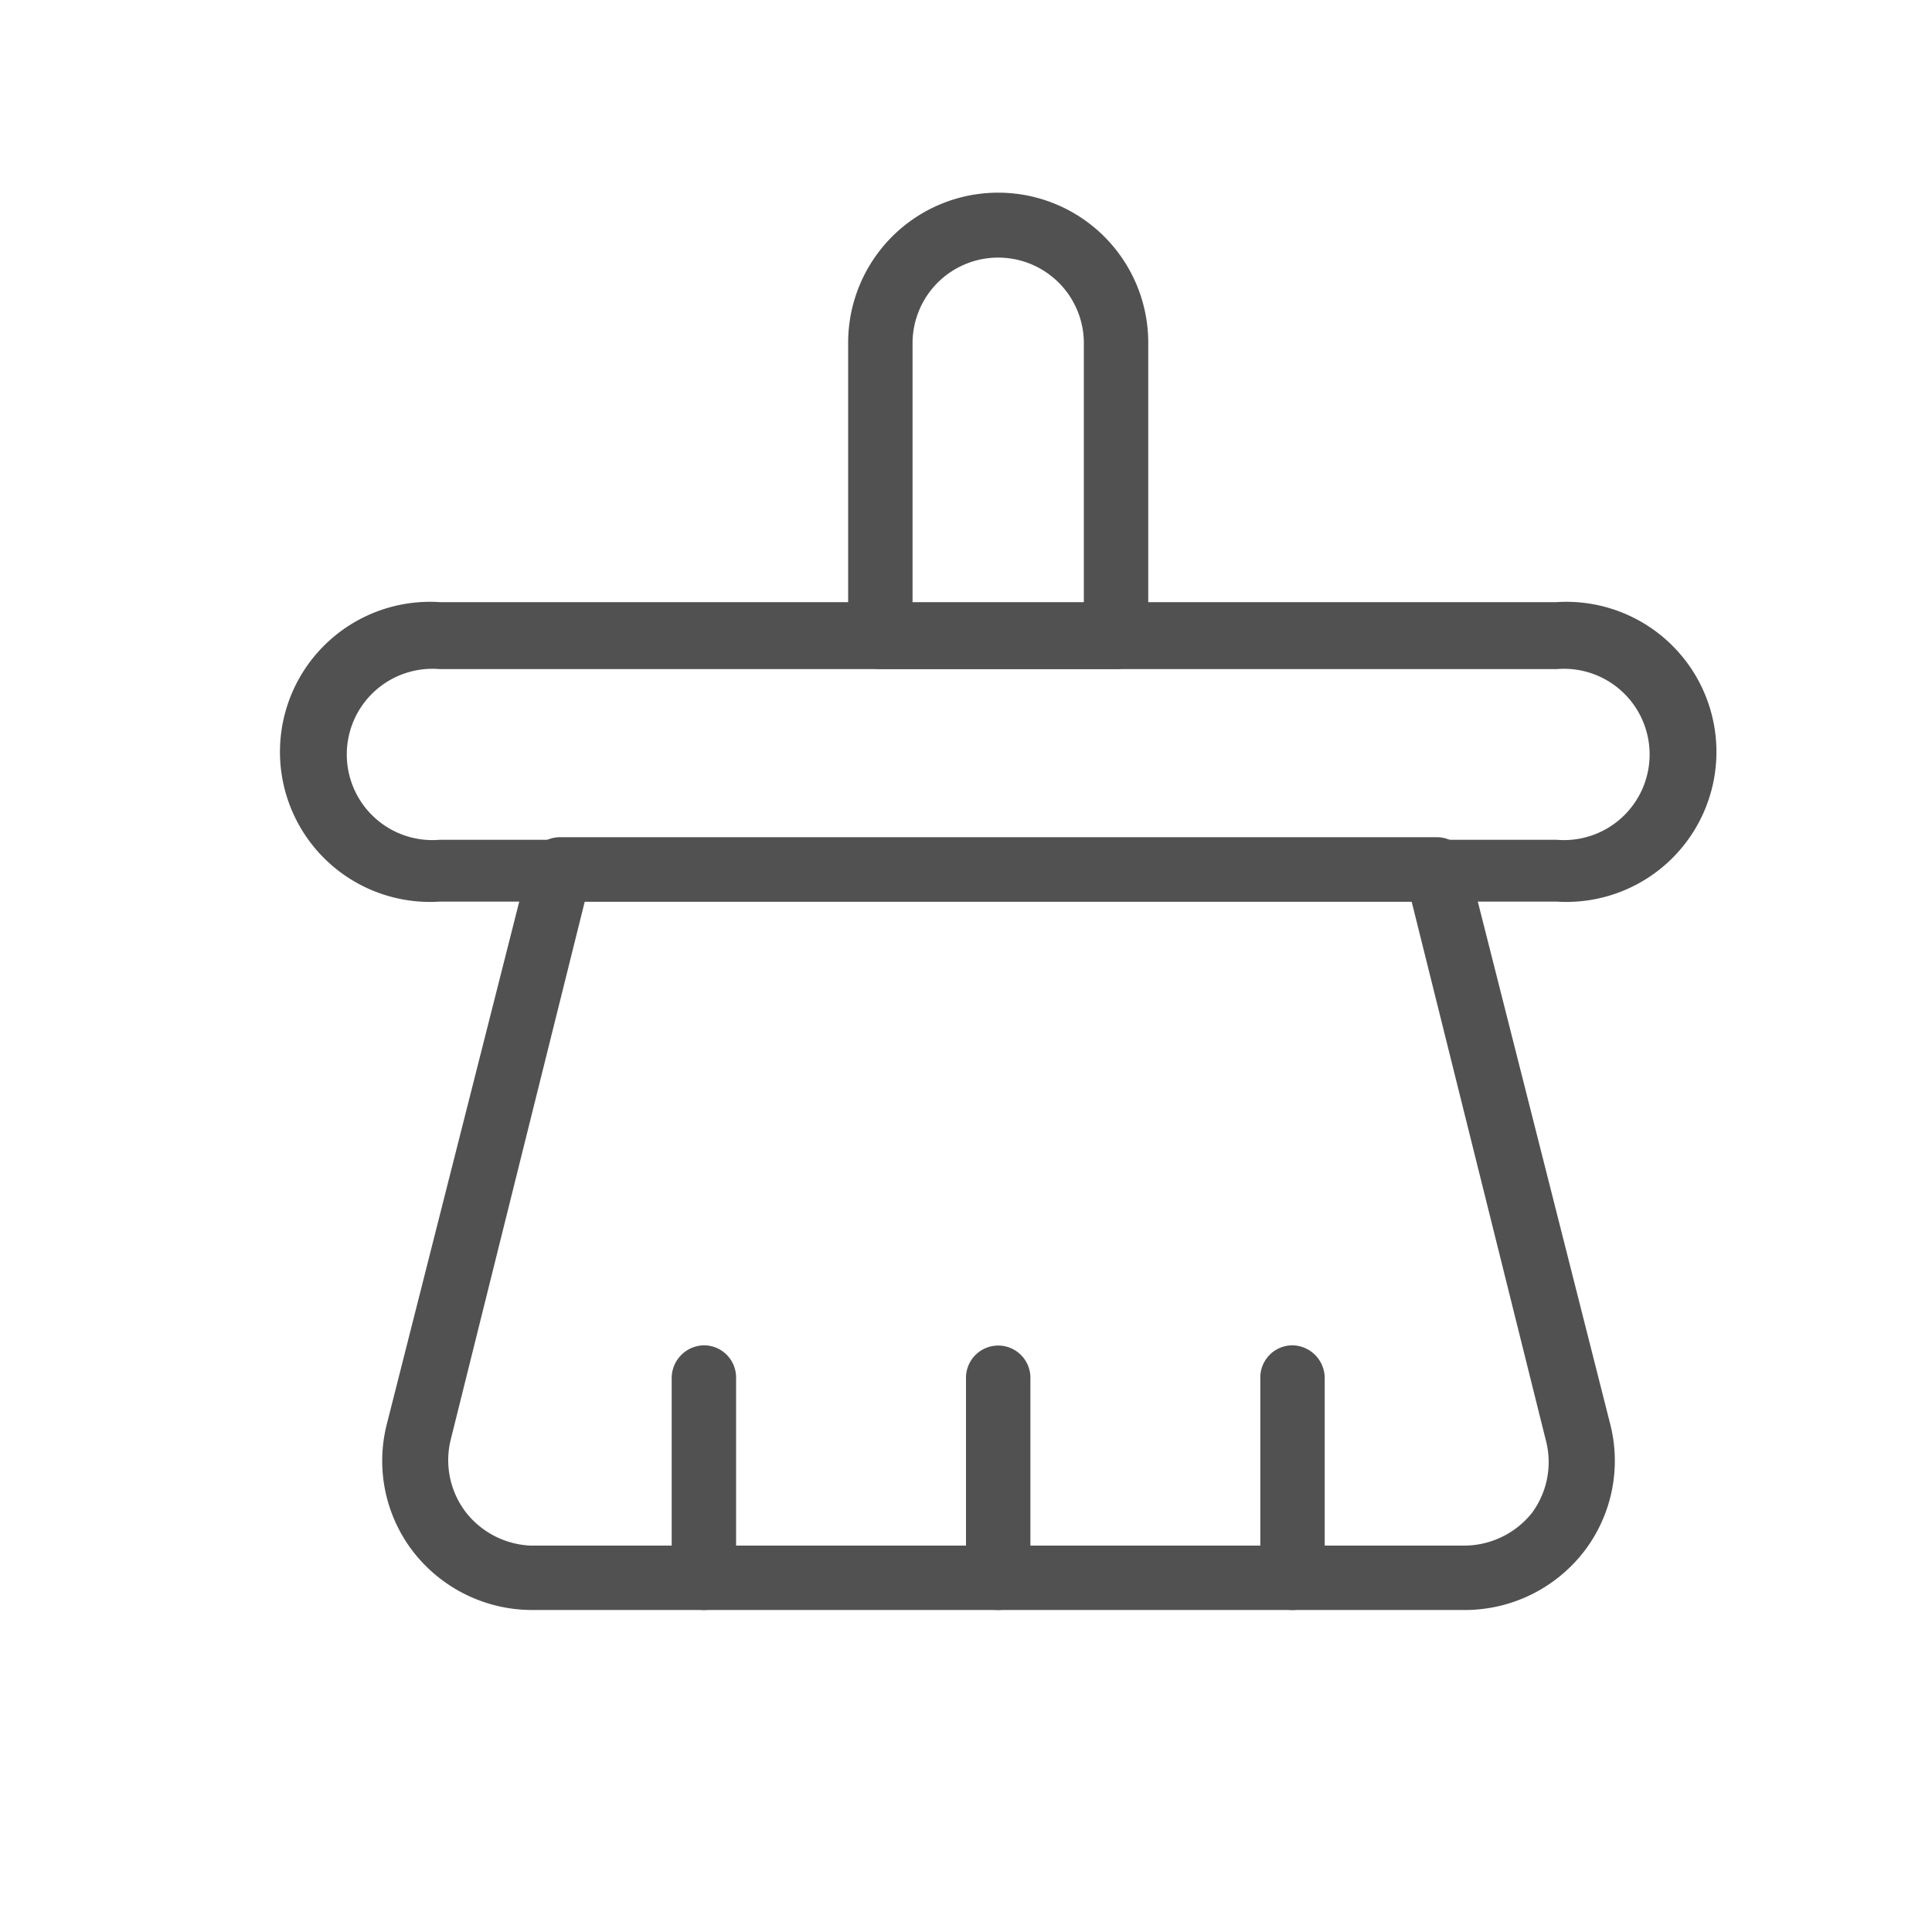 <?xml version="1.0" standalone="no"?><!DOCTYPE svg PUBLIC "-//W3C//DTD SVG 1.1//EN" "http://www.w3.org/Graphics/SVG/1.1/DTD/svg11.dtd"><svg class="icon" width="200px" height="200.00px" viewBox="0 0 1024 1024" version="1.1" xmlns="http://www.w3.org/2000/svg"><path fill="#515151" d="M825.003 477.867H233.131a79.531 79.531 0 1 1 0-158.72h591.872a79.531 79.531 0 1 1 0 158.72zM233.131 354.645a45.397 45.397 0 1 0 0 90.453h591.872a45.397 45.397 0 1 0 0-90.453z"  /><path fill="#515151" d="M776.192 853.333H281.941a79.872 79.872 0 0 1-62.805-30.72 78.848 78.848 0 0 1-13.995-68.267l75.093-296.277a16.725 16.725 0 0 1 16.384-14.336h464.896a16.725 16.725 0 0 1 16.384 12.971L853.333 754.347a78.848 78.848 0 0 1-13.995 68.267 79.872 79.872 0 0 1-63.147 30.72zM309.931 477.867L238.933 762.88a45.397 45.397 0 0 0 8.192 38.912 46.08 46.08 0 0 0 34.133 17.408h494.933a46.08 46.08 0 0 0 35.84-17.408 45.397 45.397 0 0 0 7.168-38.912L748.203 477.867zM591.531 354.645h-124.928a17.067 17.067 0 0 1-17.067-17.067V181.931a79.531 79.531 0 1 1 159.061 0v155.648a17.067 17.067 0 0 1-17.067 17.067z m-107.861-34.133h90.795V181.931a45.397 45.397 0 1 0-90.795 0z"  /><path fill="#515151" d="M373.077 853.333a17.067 17.067 0 0 1-17.067-17.067v-106.155a17.408 17.408 0 0 1 17.067-17.067 17.067 17.067 0 0 1 17.067 17.067v106.155a17.067 17.067 0 0 1-17.067 17.067zM529.067 853.333a17.067 17.067 0 0 1-17.067-17.067v-106.155a17.067 17.067 0 0 1 34.133 0v106.155a17.067 17.067 0 0 1-17.067 17.067zM685.056 853.333a17.067 17.067 0 0 1-17.067-17.067v-106.155a17.067 17.067 0 0 1 17.067-17.067 17.408 17.408 0 0 1 17.067 17.067v106.155a17.067 17.067 0 0 1-17.067 17.067z"  /></svg>